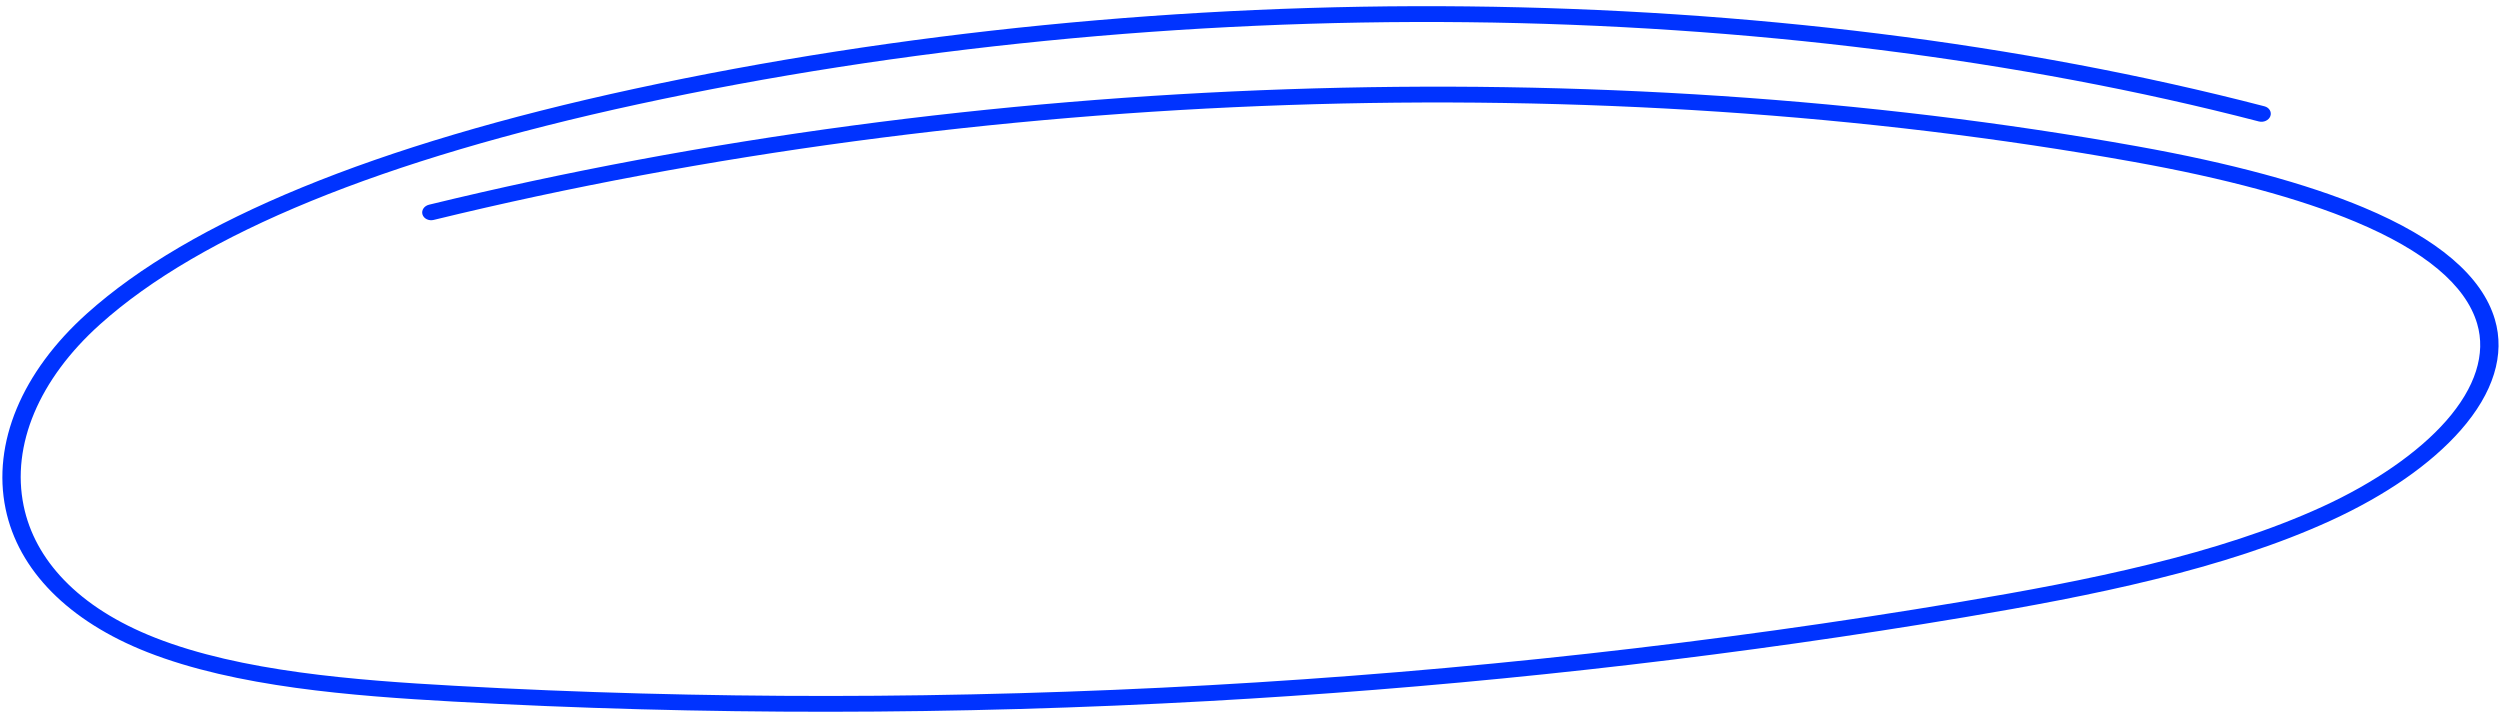 <svg width="360" height="103" viewBox="0 0 360 103" fill="none" xmlns="http://www.w3.org/2000/svg">
<path d="M340.372 29.881C332.157 26.441 321.194 23.477 307.786 21.071C230.373 7.178 140.706 10.243 61.78 29.477C61.075 29.648 60.654 30.279 60.838 30.884C61.022 31.49 61.745 31.842 62.45 31.669C140.979 12.532 230.186 9.483 307.2 23.302C320.398 25.671 331.16 28.575 339.183 31.935C349.162 36.115 355.059 41.046 356.705 46.594C358.003 50.964 356.459 55.809 352.244 60.605C348.265 65.13 341.94 69.517 334.429 72.96C319.401 79.846 300.525 83.616 282.365 86.662C246.997 92.596 210.572 96.638 174.1 98.671C137.629 100.705 101.092 100.734 65.508 98.755C51.11 97.956 34.716 96.696 22.353 91.836C16.88 89.686 12.456 86.882 9.205 83.501C6.166 80.341 4.213 76.752 3.404 72.832C1.604 64.12 5.61 54.602 14.395 46.717C28.95 33.651 55.045 22.979 91.95 14.997C129.644 6.846 170.88 2.765 211.199 3.197C251.511 3.628 290.958 8.57 325.272 17.488C325.966 17.668 326.708 17.327 326.932 16.724C327.154 16.122 326.774 15.486 326.08 15.307C308.672 10.783 289.99 7.261 270.556 4.843C251.379 2.455 231.439 1.135 211.286 0.921C170.74 0.484 129.269 4.59 91.358 12.788C53.953 20.878 27.425 31.769 12.51 45.156C3.12 53.584 -1.145 63.832 0.805 73.275C2.635 82.13 9.884 89.458 21.218 93.912C33.982 98.927 50.658 100.214 65.286 101.027C100.983 103.011 137.634 102.982 174.218 100.943C178.079 100.728 181.933 100.489 185.791 100.229C218.495 98.026 251.083 94.22 282.818 88.896C301.183 85.815 320.289 81.993 335.629 74.965C343.594 71.314 350.062 66.816 354.333 61.957C359.061 56.578 360.766 51.055 359.26 45.986C357.417 39.777 351.062 34.358 340.37 29.881L340.372 29.881Z" fill="#0033FF"/>
</svg>
